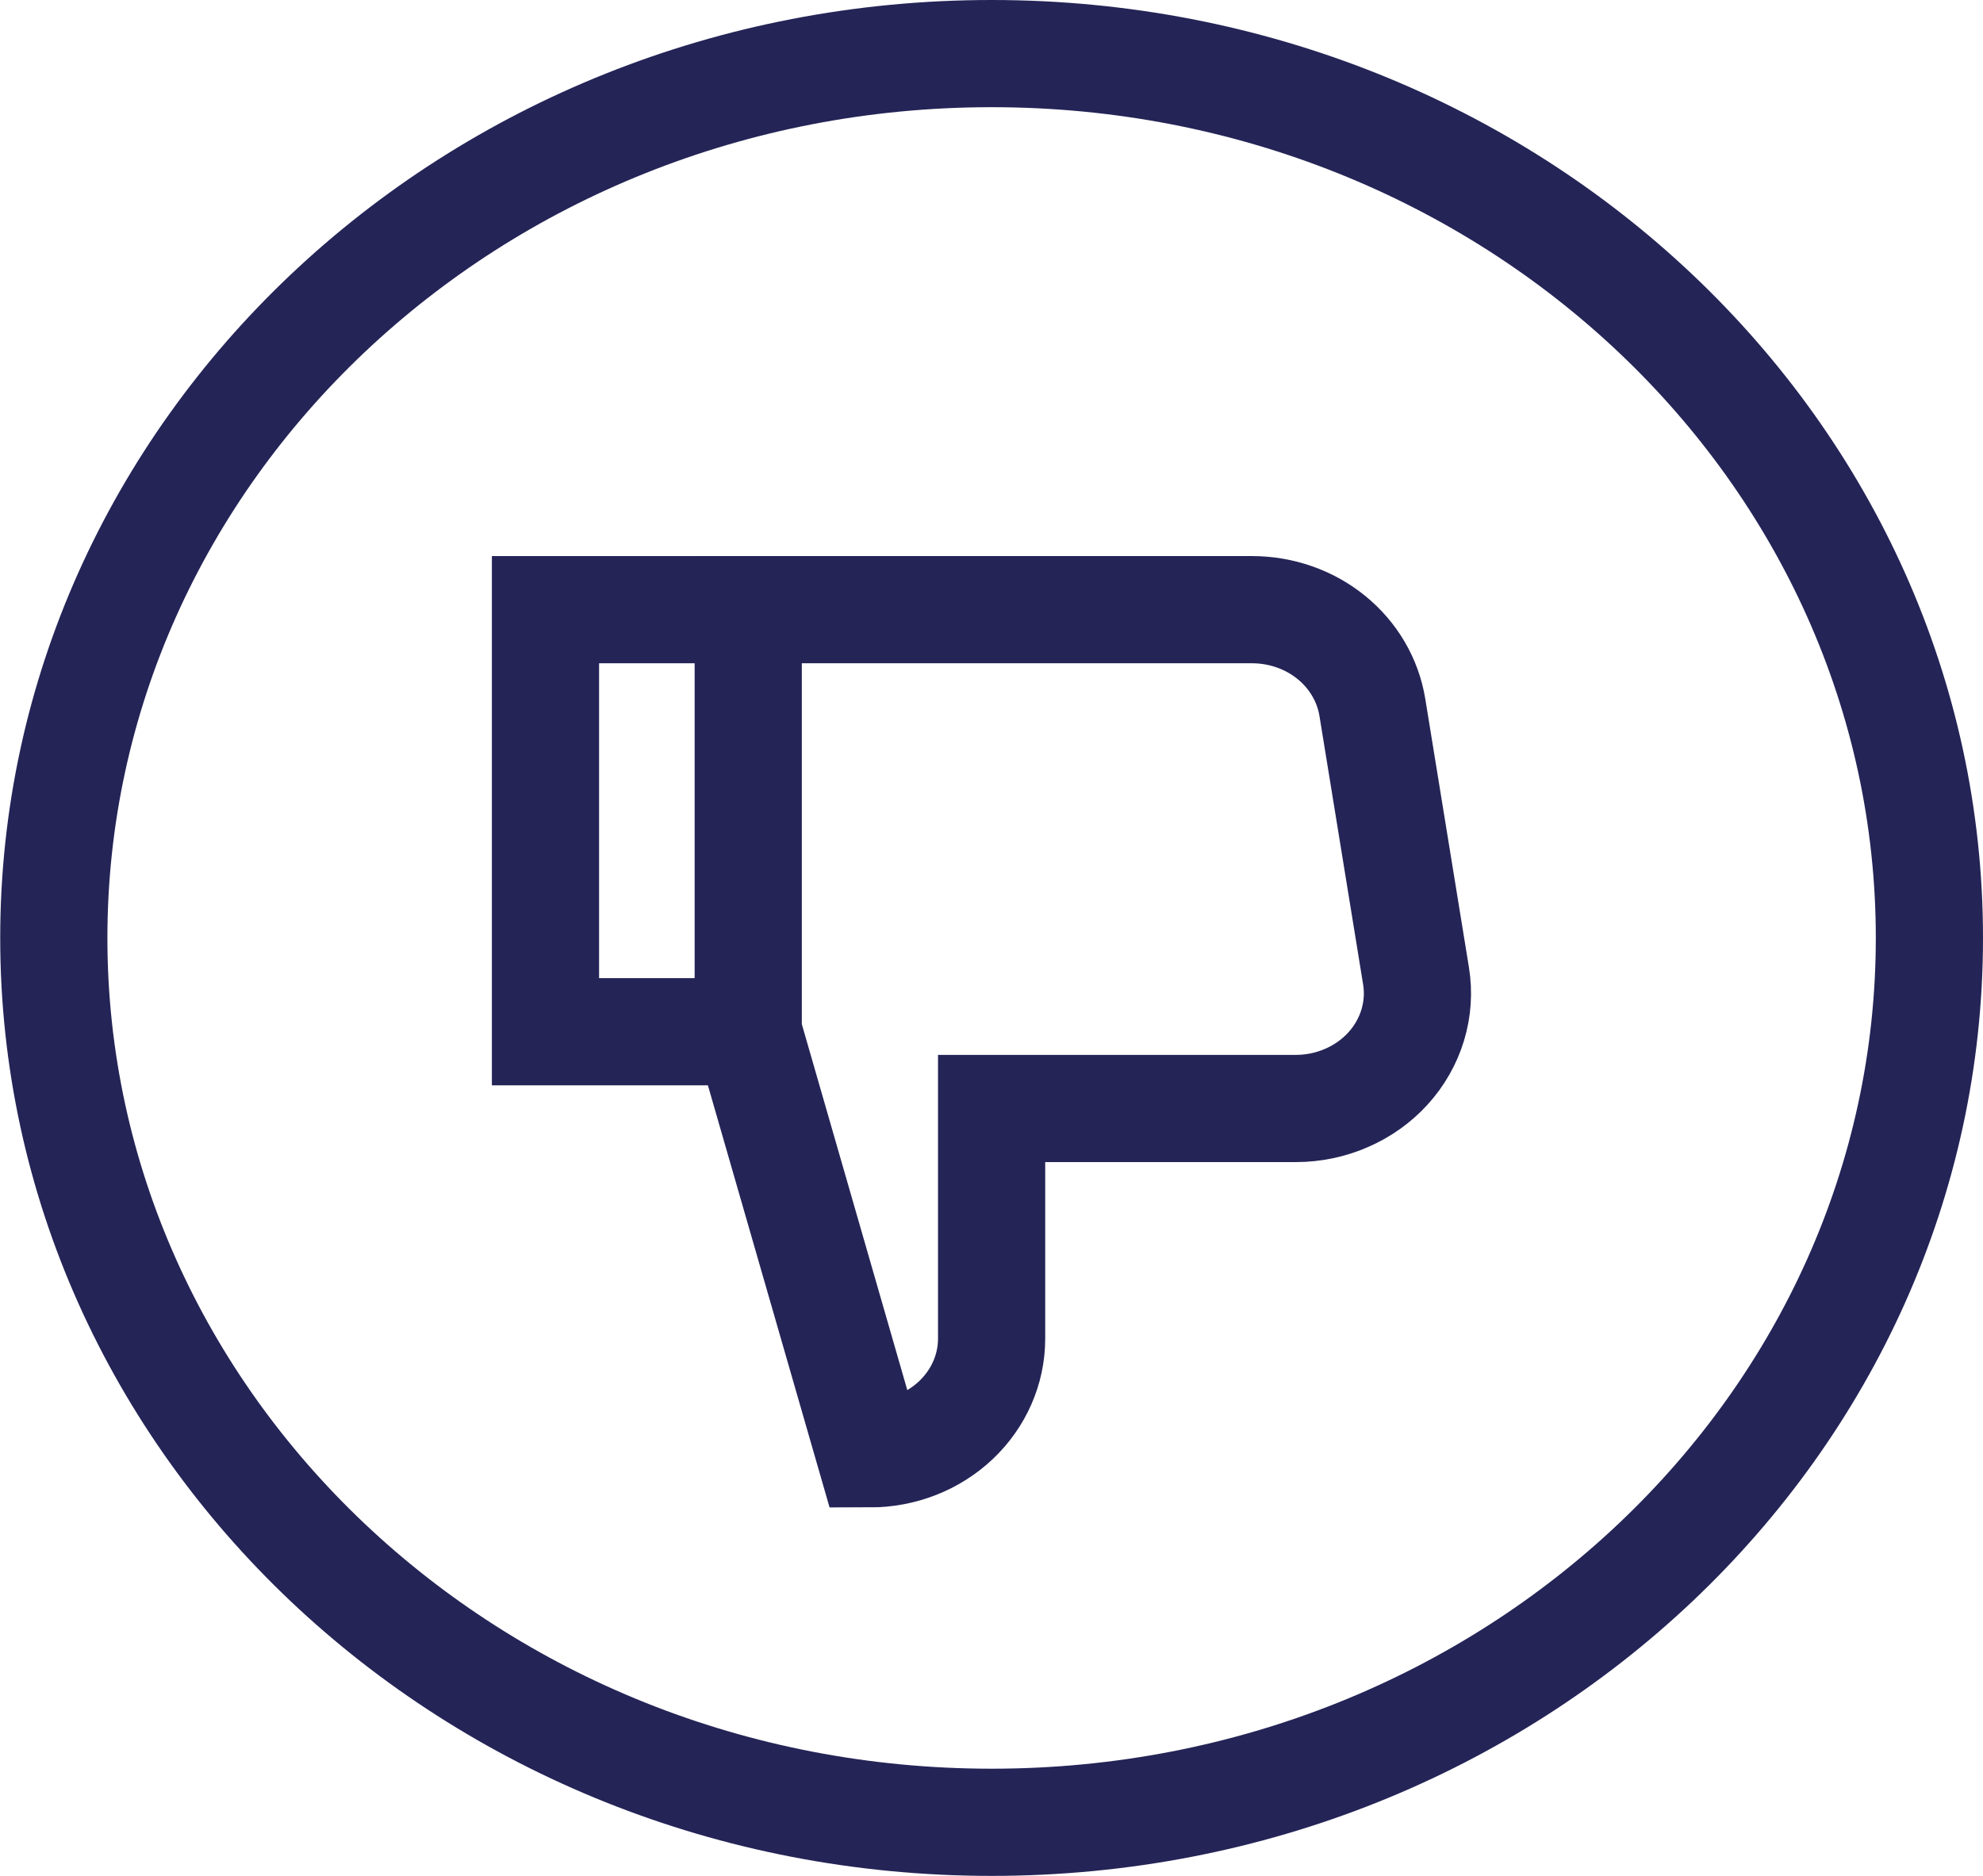 <svg width="37" height="35" viewBox="0 0 37 35" fill="none" xmlns="http://www.w3.org/2000/svg">
<path d="M13.961 11.375H10.178V19.25H13.961" stroke="#242457" stroke-width="2" stroke-miterlimit="10"/>
<path d="M13.961 19.25L16.231 27.125C16.834 27.125 17.411 26.899 17.837 26.496C18.262 26.093 18.502 25.547 18.502 24.977V20.682H24.177C24.504 20.682 24.828 20.615 25.125 20.485C25.423 20.356 25.687 20.168 25.9 19.933C26.113 19.698 26.27 19.422 26.36 19.124C26.45 18.826 26.471 18.514 26.421 18.208L25.606 13.196C25.523 12.69 25.252 12.227 24.841 11.893C24.43 11.559 23.906 11.376 23.364 11.375H13.961V19.25Z" stroke="#242457" stroke-width="2" stroke-miterlimit="10" stroke-linecap="square"/>
<path d="M36 17.5C36 26.561 28.219 34 18.502 34C8.785 34 1.004 26.561 1.004 17.5C1.004 8.439 8.785 1 18.502 1C28.219 1 36 8.439 36 17.5Z" stroke="#242457" stroke-width="2"/>
</svg>
